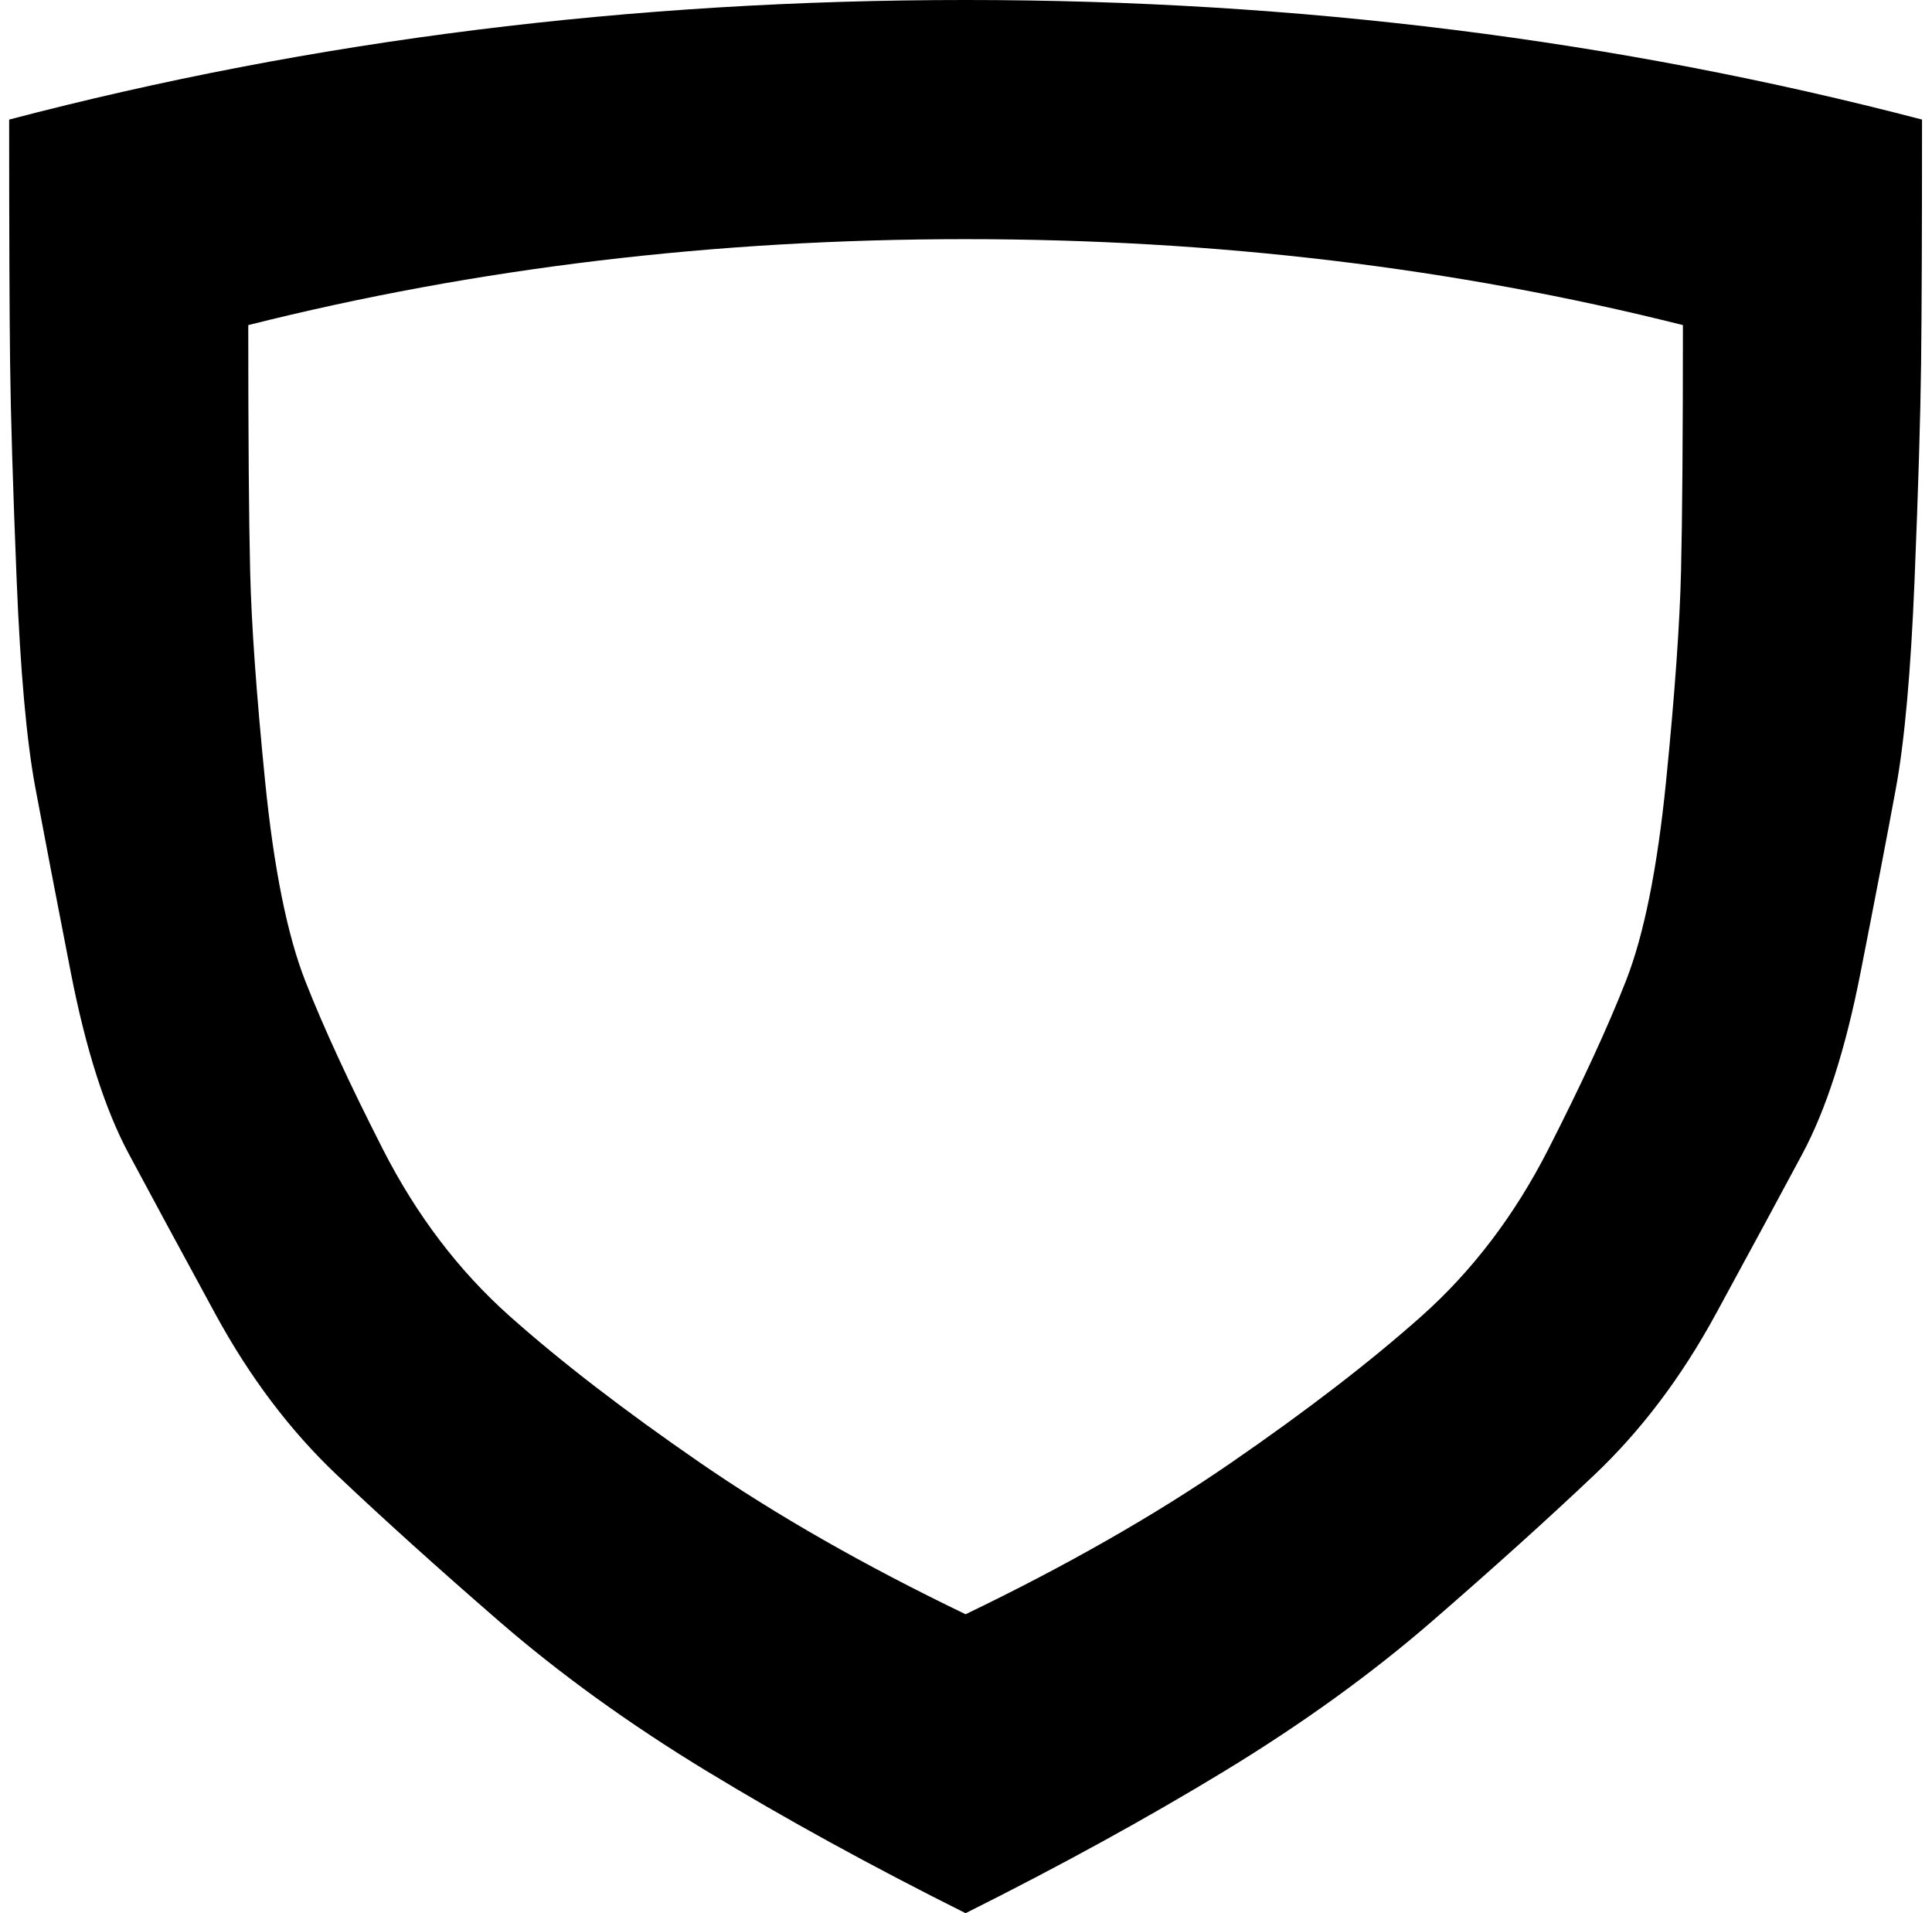 <svg xmlns="http://www.w3.org/2000/svg" width="1.01em" height="1em" viewBox="0 0 1025 1024"><path fill="currentColor" d="M512.278 1024q-76-38-138.5-76t-111.5-80.5t-86.5-78t-65-86t-46.5-86t-31-97t-19-99t-10-111.5t-3.5-116t-.5-130q244-64 512-64q267 0 512 64q0 88-.5 130.5t-3.5 116t-10 111.5t-19 99t-31 96.5t-46.5 86t-65 86t-86.5 78t-111.5 80.5t-138.5 76m-384-850q0 89 1 131.5t8 112.5t21.5 107t41.5 90t68 89.5t102 78.5t142 81q81-39 142-81t102-78.5t68-89.5t41.5-90t21.5-107t8-112.5t1-131.5q-183-46-384-46t-384 46"/></svg>